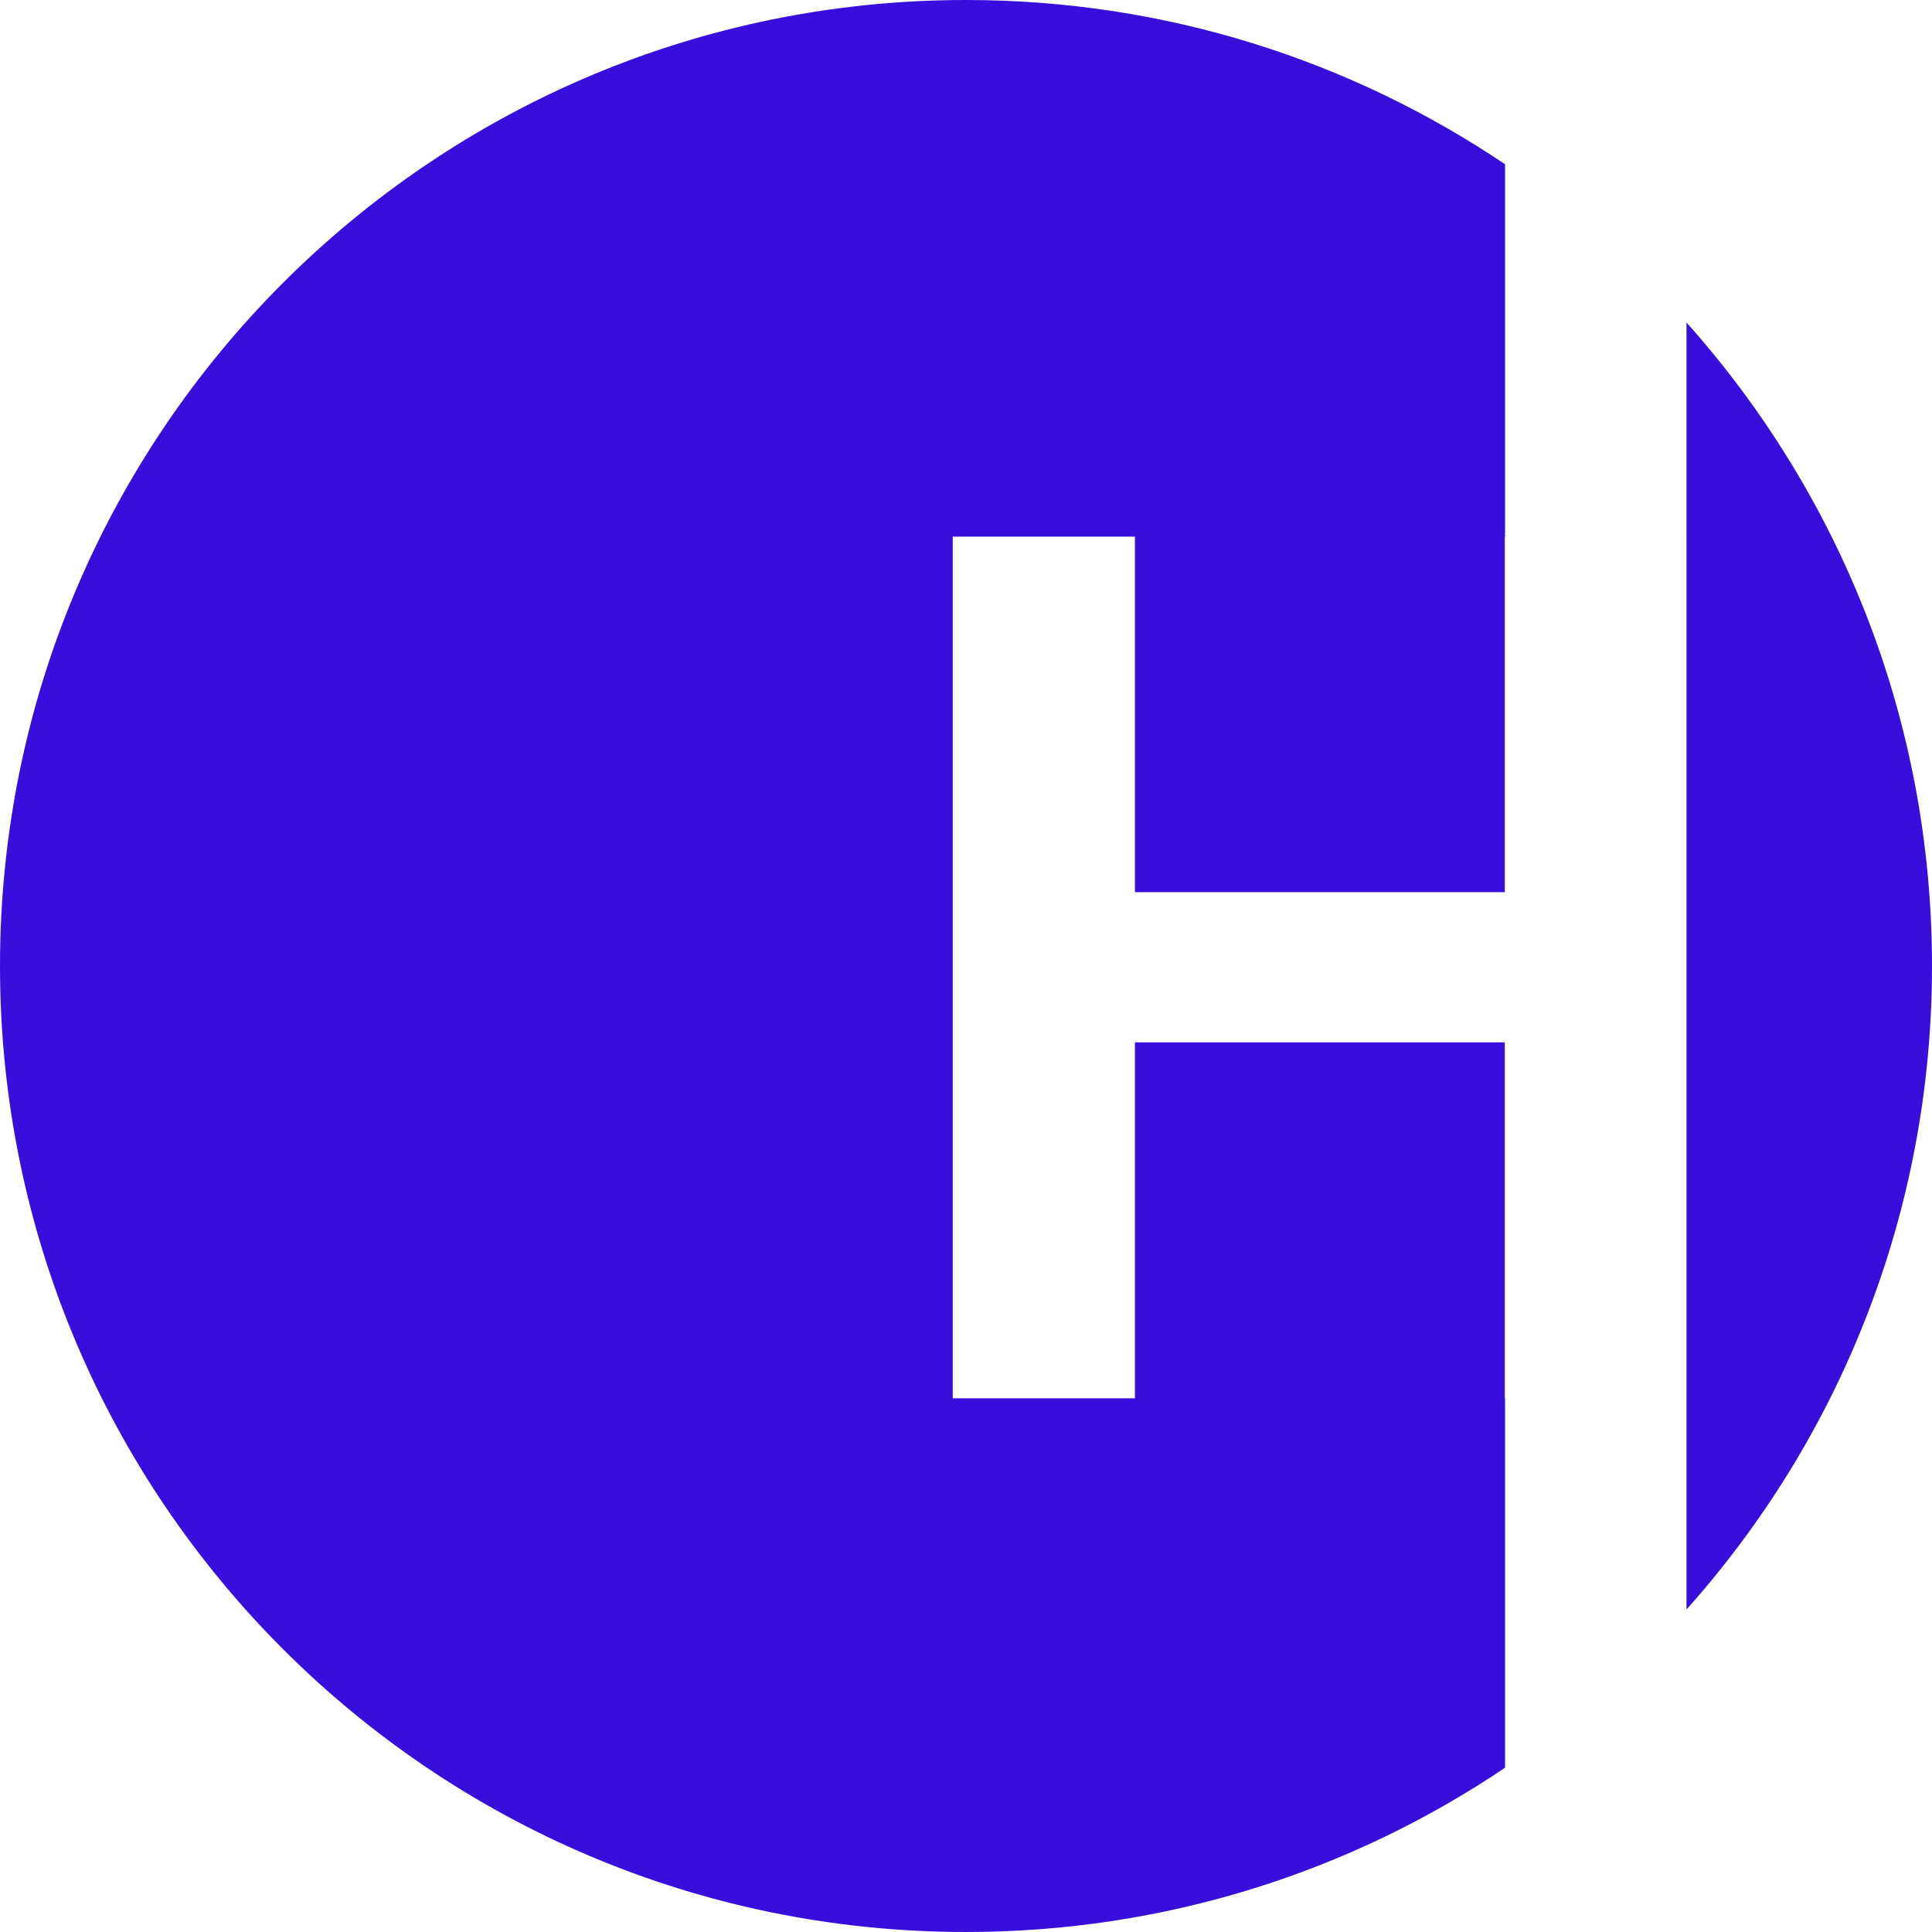 <svg width="181" height="181" viewBox="0 0 181 181" fill="none" xmlns="http://www.w3.org/2000/svg">
<path fill-rule="evenodd" clip-rule="evenodd" d="M158 150.784C172.304 134.779 181 113.655 181 90.5C181 67.345 172.304 46.221 158 30.216V50.273H158.002V131H158V150.784ZM141 165.611C126.576 175.328 109.2 181 90.5 181C40.518 181 0 140.482 0 90.5C0 40.518 40.518 0 90.5 0C109.2 0 126.576 5.672 141 15.389V50.273H140.974V83.581H106.326V50.273H89.258V131H106.326V97.653H140.974V131H141V165.611Z" fill="#370EDB"/>
</svg>
